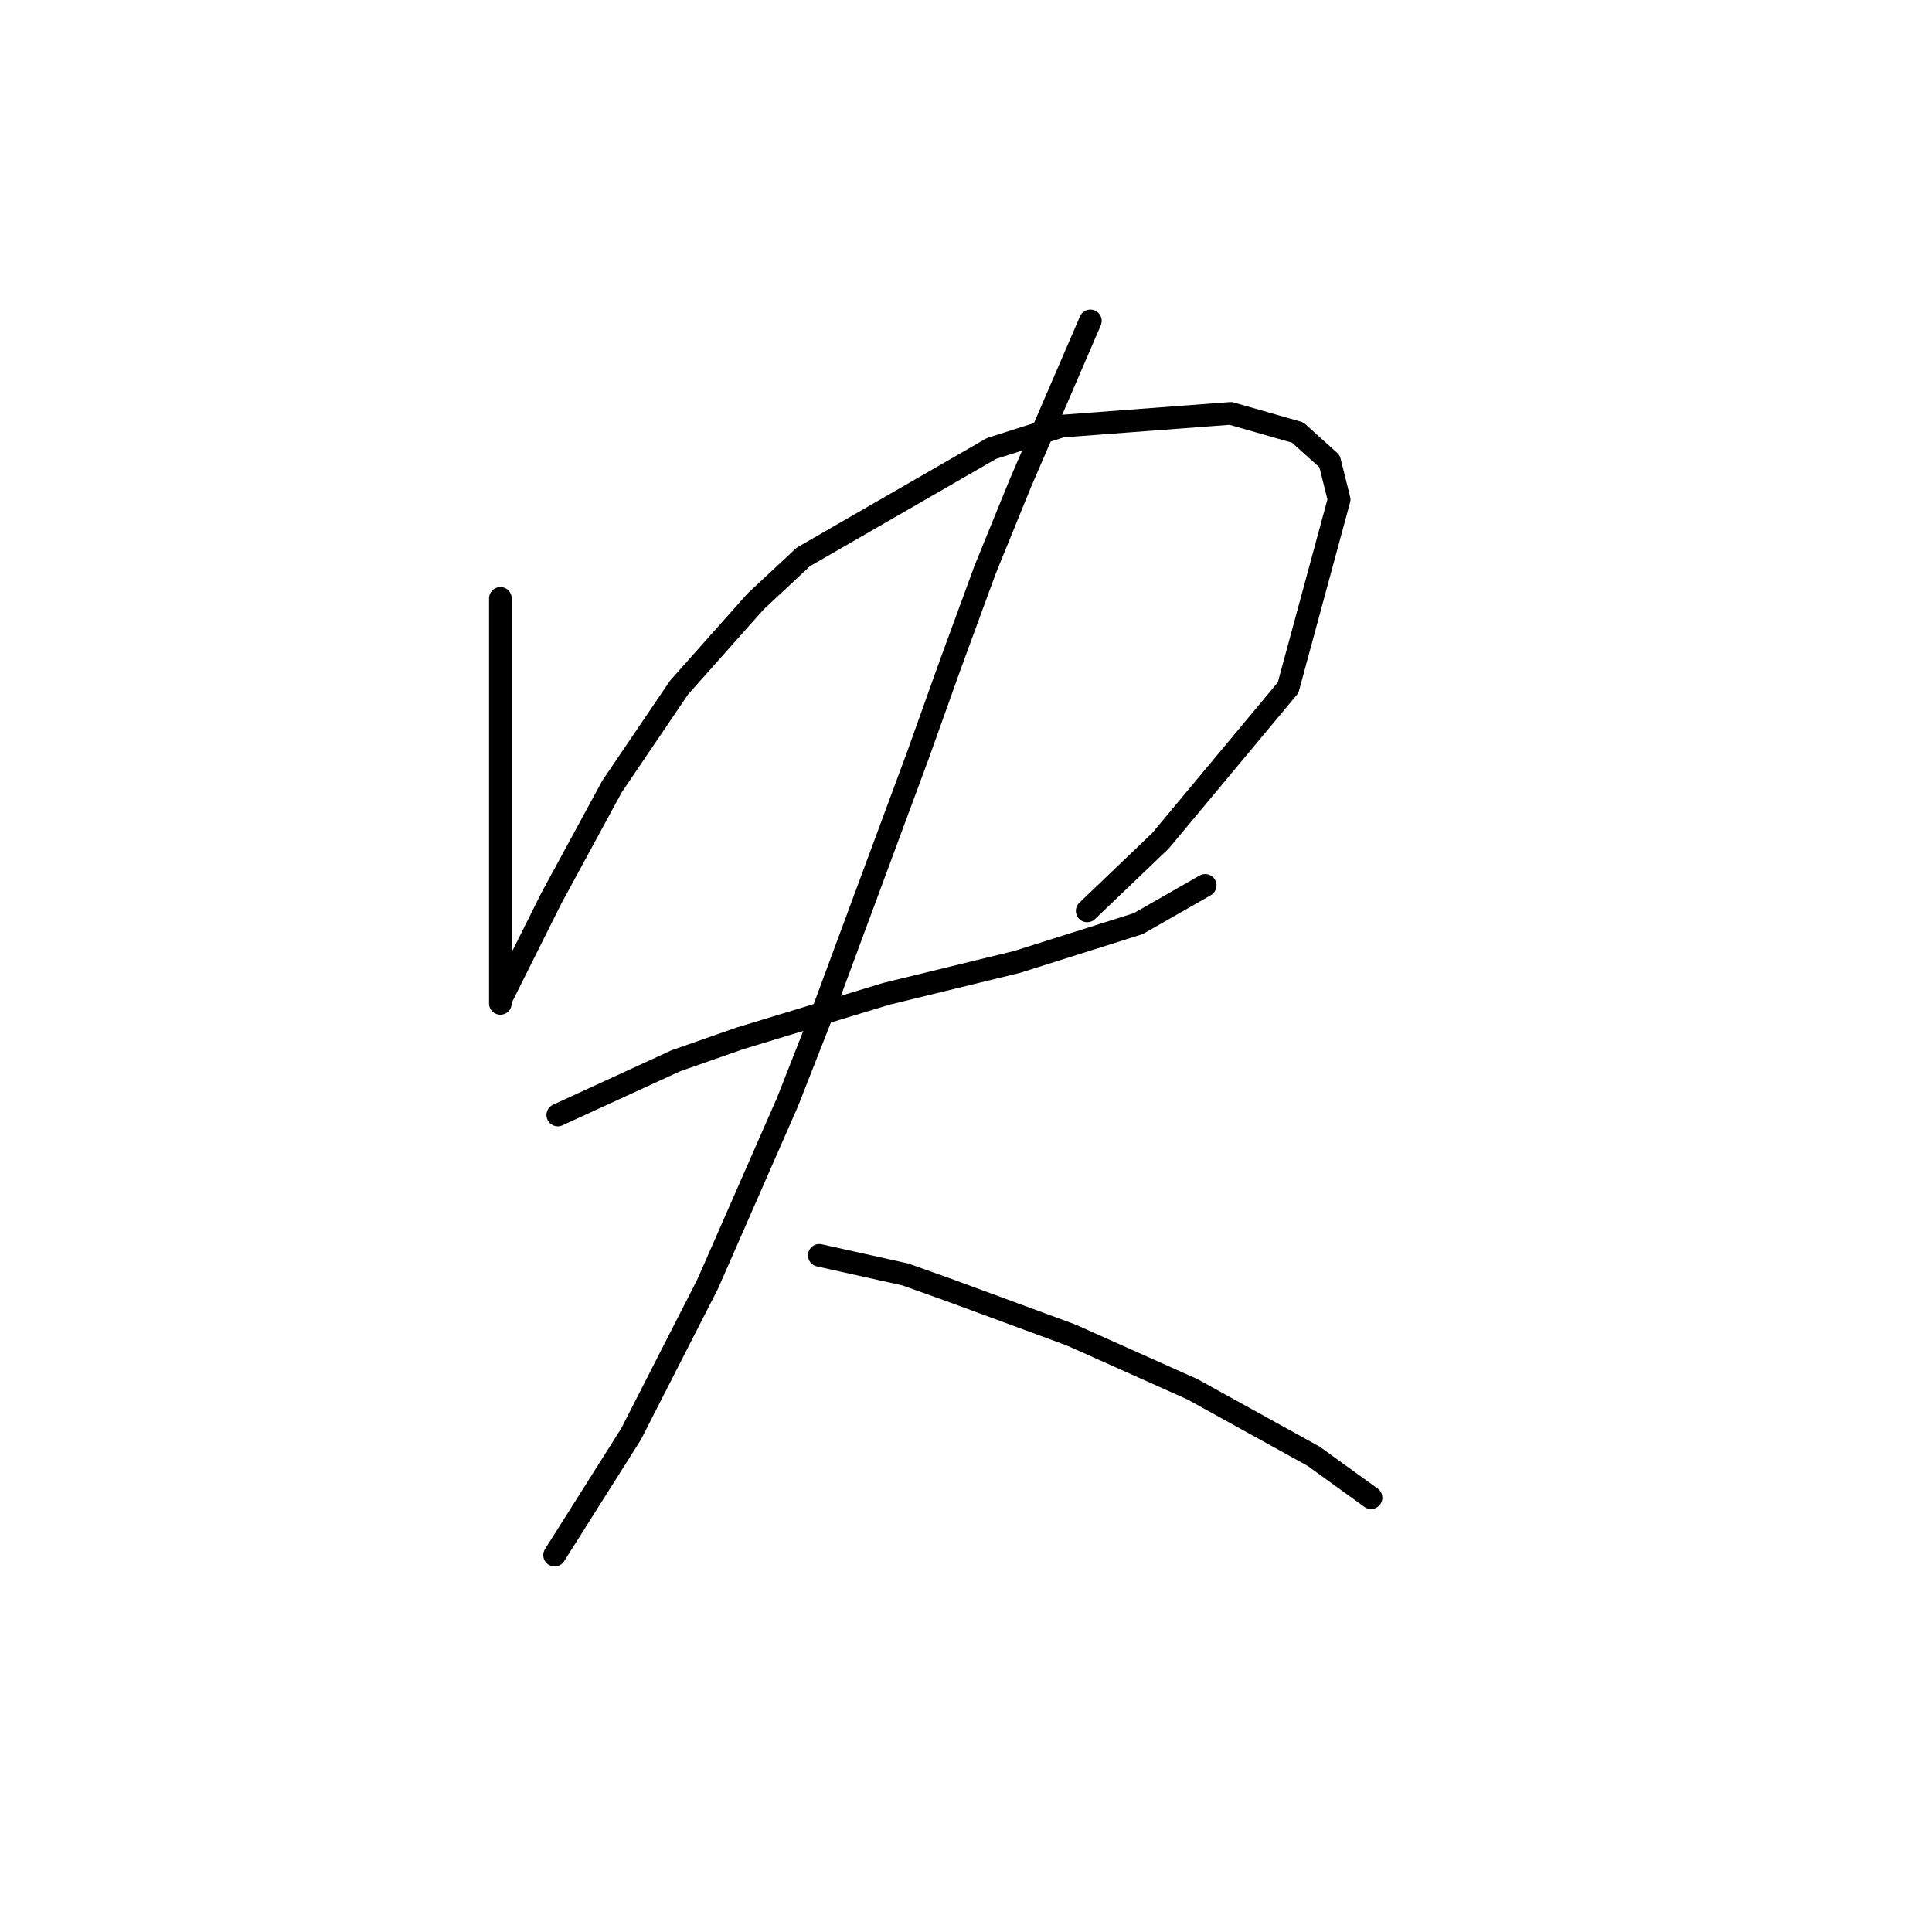 <?xml version="1.0" standalone="no"?>
    <svg width="256" height="256" xmlns="http://www.w3.org/2000/svg" version="1.1">
    <polyline stroke="black" stroke-width="3" stroke-linecap="round" fill="transparent" stroke-linejoin="round" points="66.302 79.286 66.302 95.766 66.302 110.134 66.302 116.05 66.302 121.121 66.302 125.347 66.302 130.841 66.302 132.954 66.302 132.531 67.992 129.151 73.063 119.009 81.092 104.218 89.967 91.118 100.109 79.708 106.447 73.792 131.38 59.424 140.677 56.466 163.074 54.776 171.948 57.311 176.174 61.114 177.442 66.185 170.68 91.118 153.777 111.402 144.058 120.699 144.058 120.699 " />
        <polyline stroke="black" stroke-width="3" stroke-linecap="round" fill="transparent" stroke-linejoin="round" points="73.908 147.744 89.544 140.56 97.996 137.602 107.715 134.644 117.435 131.686 134.761 127.46 150.819 122.389 159.693 117.318 159.693 117.318 " />
        <polyline stroke="black" stroke-width="3" stroke-linecap="round" fill="transparent" stroke-linejoin="round" points="144.48 42.521 135.183 64.072 130.535 75.482 125.886 88.16 121.661 99.992 108.983 134.222 104.335 146.054 93.77 170.141 83.628 190.003 73.486 206.061 73.486 206.061 " />
        <polyline stroke="black" stroke-width="3" stroke-linecap="round" fill="transparent" stroke-linejoin="round" points="108.56 166.338 119.97 168.874 125.886 170.987 141.945 176.903 158.003 184.087 174.061 192.961 181.668 198.455 181.668 198.455 " />
        </svg>